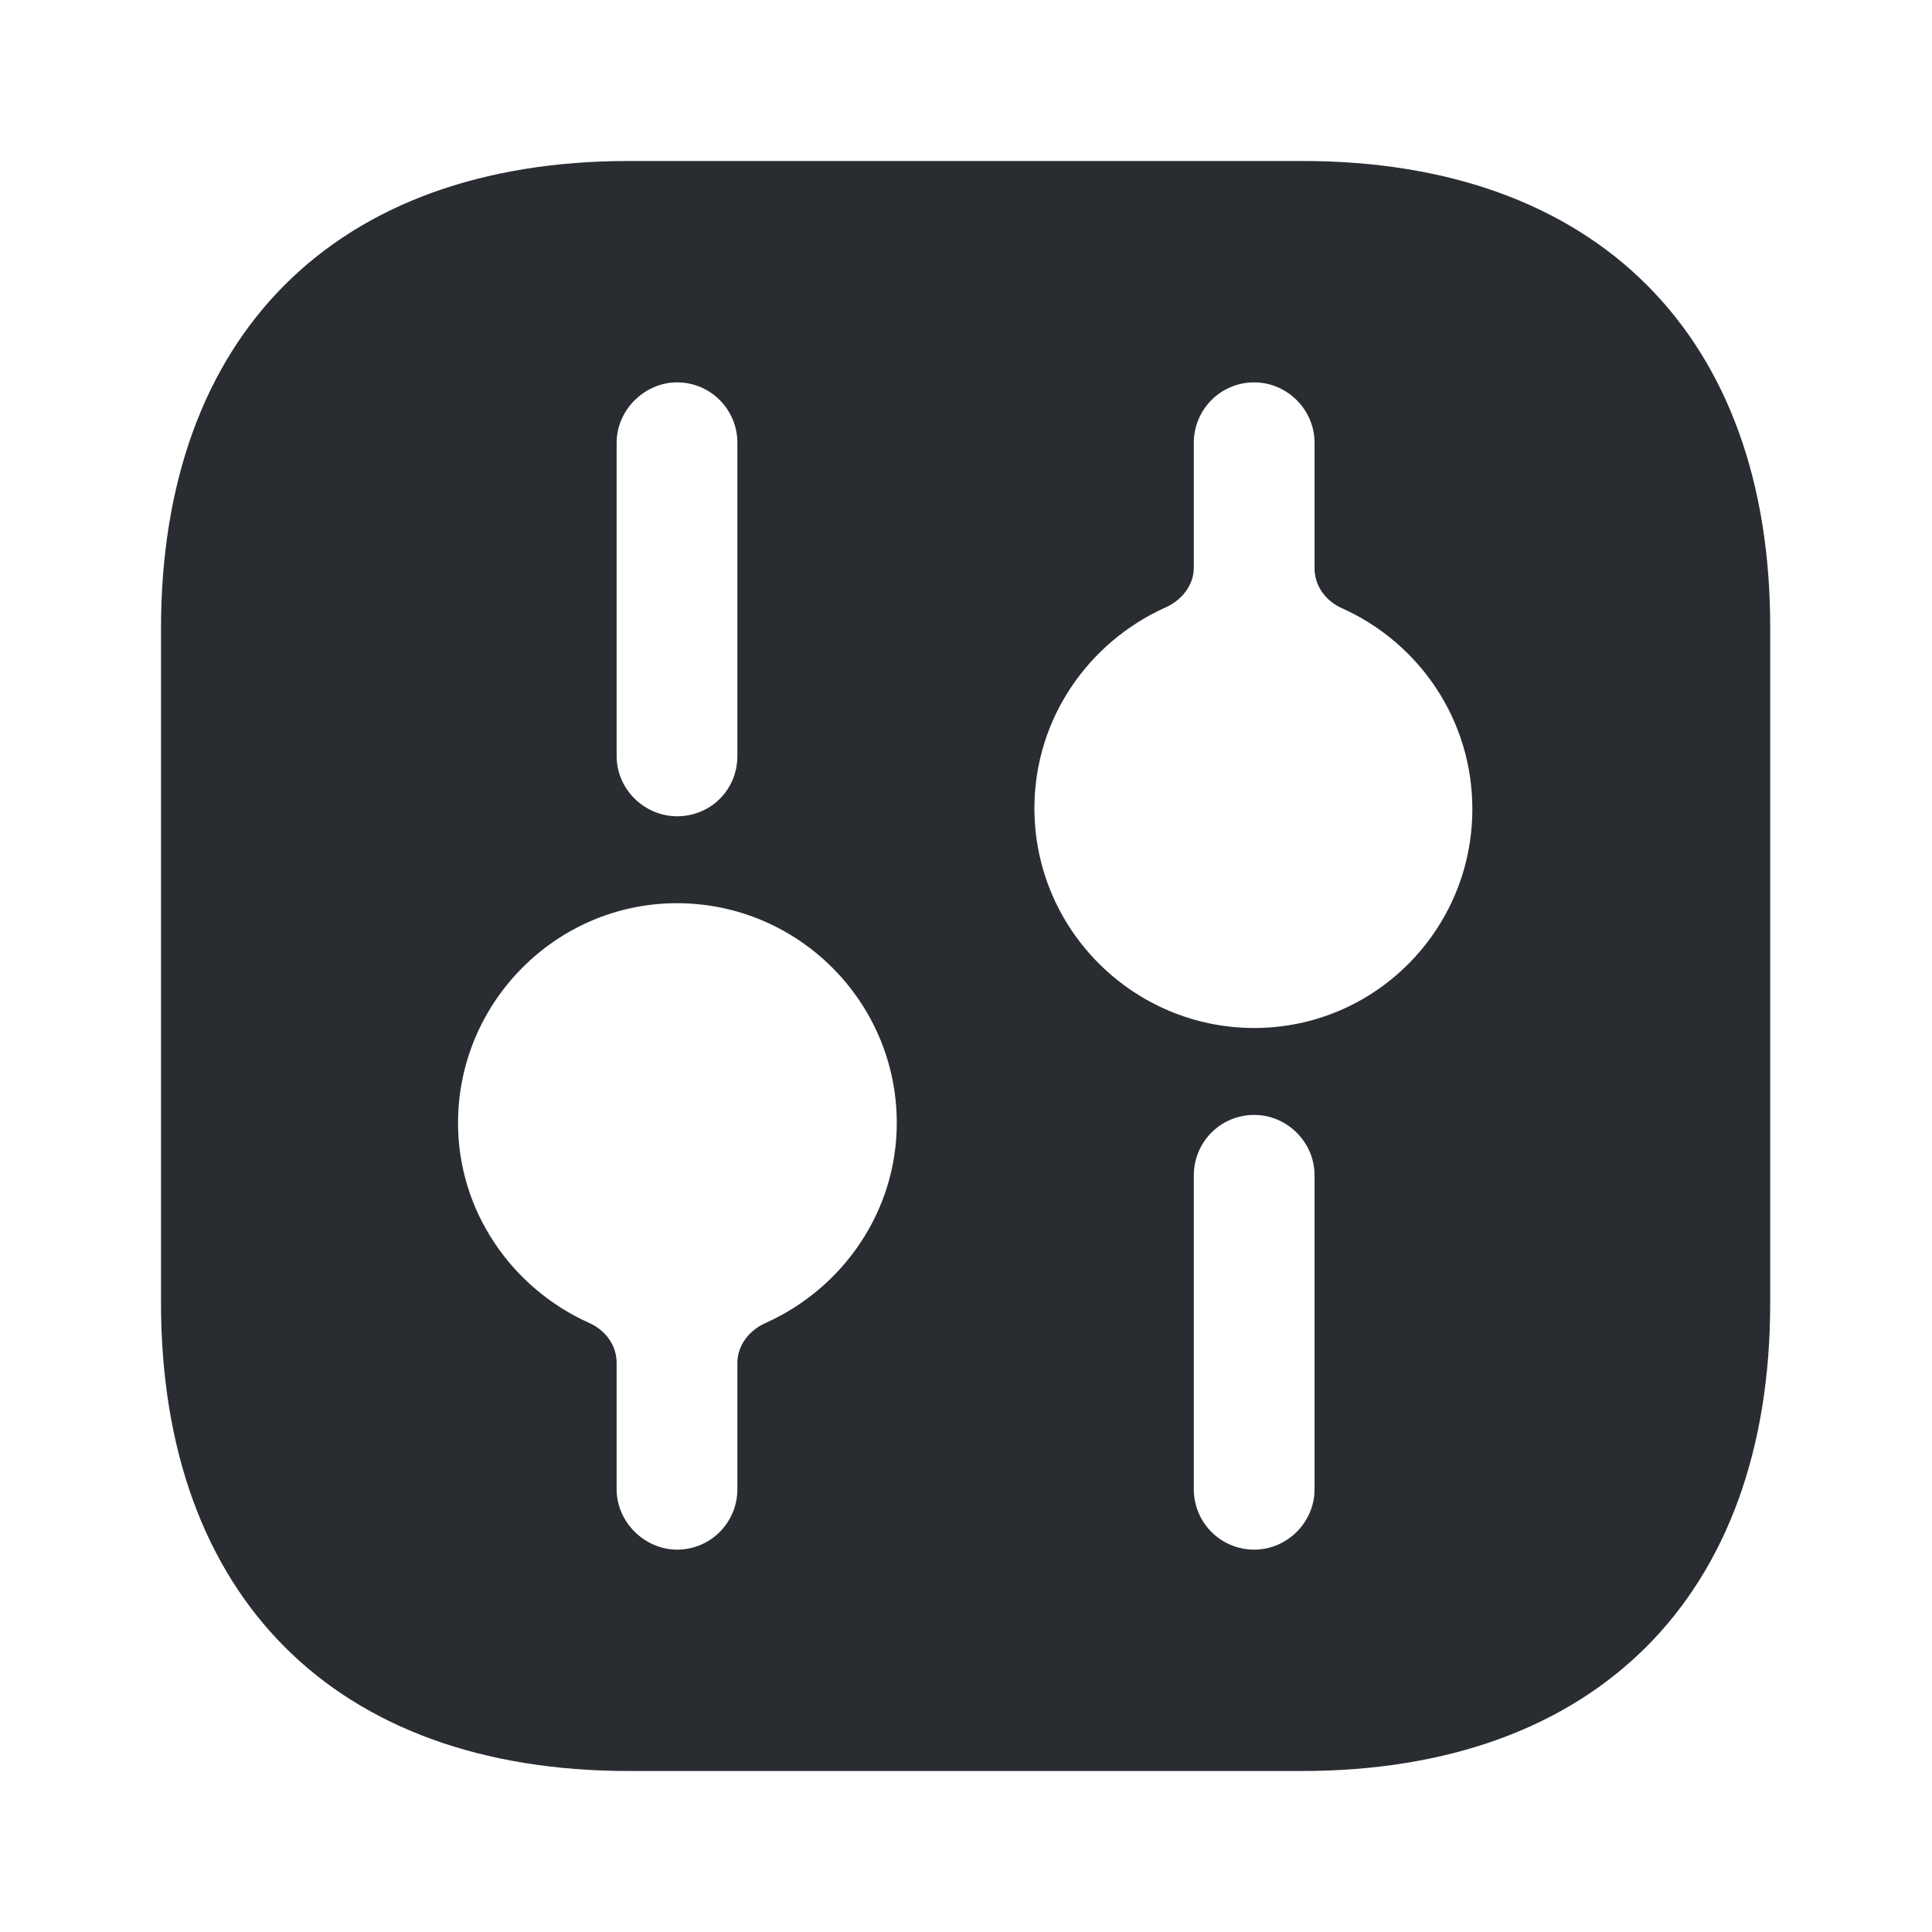 <svg width="24" height="24" viewBox="0 0 24 24" fill="none" xmlns="http://www.w3.org/2000/svg" xmlns:xlink="http://www.w3.org/1999/xlink">
	<desc>
			Created with Pixso.
	</desc>
	<defs/>
	<path id="Vector" d="M16.18 2L7.81 2C4.16 2 2 4.17 2 7.81L2 16.18C2 19.83 4.16 22 7.81 22L16.17 22C19.82 22 21.99 19.83 21.99 16.19L21.99 7.81C22 4.17 19.83 2 16.18 2ZM7.66 5.5C7.66 5.09 8.01 4.75 8.41 4.75C8.83 4.75 9.16 5.09 9.16 5.5L9.16 9.39C9.16 9.81 8.83 10.14 8.41 10.14C8.01 10.14 7.66 9.81 7.66 9.39L7.66 5.5ZM9.16 16.93L9.16 18.5C9.16 18.91 8.83 19.25 8.41 19.25C8.01 19.25 7.66 18.91 7.66 18.5L7.66 16.93C7.66 16.71 7.52 16.52 7.31 16.43C6.36 16 5.69 15.05 5.69 13.95C5.69 12.45 6.91 11.22 8.41 11.22C9.91 11.22 11.14 12.44 11.14 13.95C11.14 15.05 10.47 16 9.52 16.43C9.31 16.52 9.16 16.71 9.16 16.93ZM16.33 18.5C16.33 18.91 15.99 19.25 15.58 19.25C15.16 19.25 14.83 18.91 14.83 18.5L14.83 14.6C14.83 14.19 15.16 13.85 15.58 13.85C15.99 13.85 16.33 14.19 16.33 14.6L16.33 18.5ZM15.58 12.77C14.08 12.77 12.85 11.55 12.85 10.04C12.85 8.93 13.52 7.98 14.47 7.55C14.68 7.46 14.83 7.27 14.83 7.05L14.83 5.5C14.83 5.09 15.16 4.75 15.58 4.75C15.99 4.75 16.33 5.09 16.33 5.5L16.33 7.06C16.33 7.28 16.47 7.47 16.68 7.56C17.63 7.99 18.29 8.94 18.29 10.05C18.29 11.55 17.08 12.77 15.58 12.77Z" fill="#292D32" fill-opacity="1" fill-rule="nonzero"/>
	<g opacity="0"/>
</svg>
